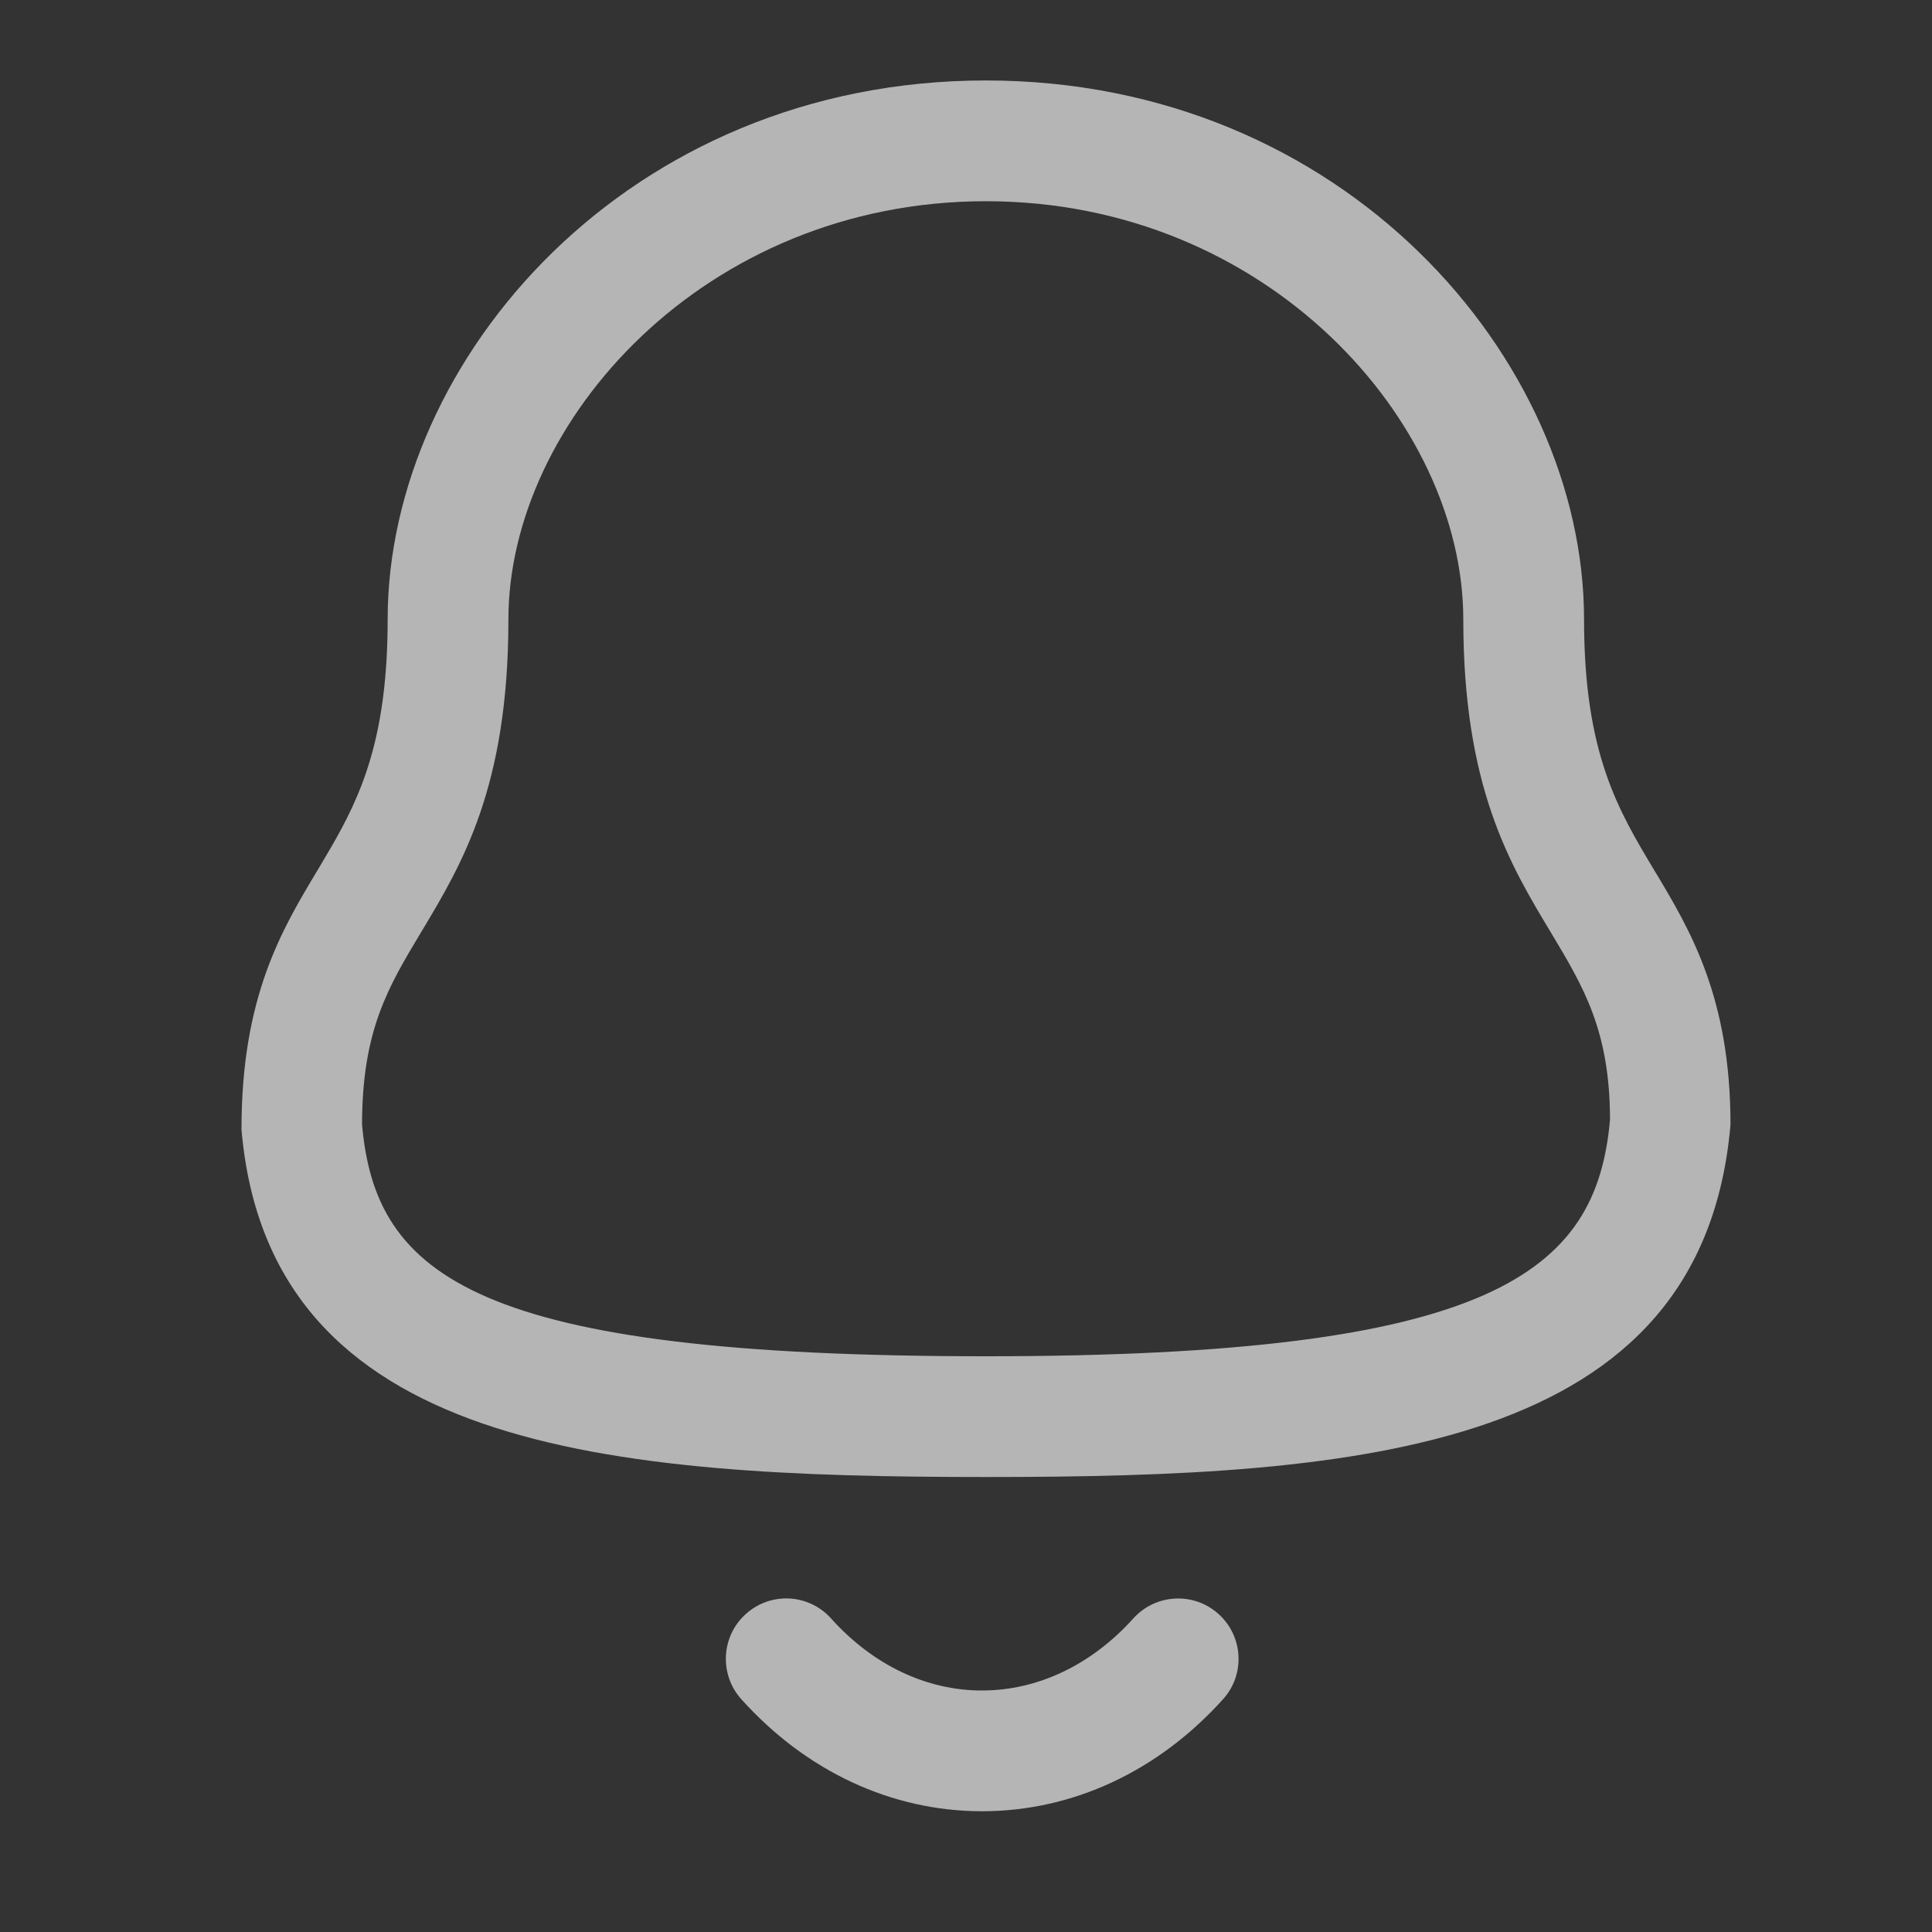 <svg width="20" height="20" viewBox="0 0 20 20" fill="none" xmlns="http://www.w3.org/2000/svg">
<rect x="0" y="0" width="20" height="20" fill="#333333" stroke="none"/>
<path fill-rule="evenodd" clip-rule="evenodd" d="M8.604 16.755C9.035 17.235 9.589 17.5 10.164 17.5H10.165C10.743 17.5 11.299 17.235 11.732 16.754C11.963 16.498 12.358 16.477 12.614 16.708C12.871 16.939 12.892 17.335 12.661 17.59C11.988 18.338 11.102 18.75 10.165 18.75H10.164C9.229 18.749 8.345 18.337 7.674 17.59C7.444 17.334 7.464 16.938 7.721 16.708C7.978 16.476 8.373 16.497 8.604 16.755ZM10.206 0.833C13.91 0.833 16.398 3.718 16.398 6.412C16.398 7.798 16.751 8.386 17.125 9.009C17.495 9.624 17.914 10.322 17.914 11.642C17.623 15.015 14.102 15.29 10.206 15.29C6.309 15.29 2.788 15.015 2.5 11.695C2.498 10.322 2.917 9.624 3.287 9.009L3.417 8.789C3.739 8.236 4.013 7.635 4.013 6.412C4.013 3.718 6.502 0.833 10.206 0.833ZM10.206 2.083C7.293 2.083 5.263 4.365 5.263 6.412C5.263 8.145 4.783 8.946 4.358 9.652C4.017 10.22 3.748 10.668 3.748 11.642C3.887 13.214 4.924 14.04 10.206 14.04C15.458 14.04 16.528 13.177 16.667 11.588C16.664 10.668 16.395 10.22 16.054 9.652C15.629 8.946 15.148 8.145 15.148 6.412C15.148 4.365 13.118 2.083 10.206 2.083Z" fill="white" fill-opacity="0.64"/>
</svg>
